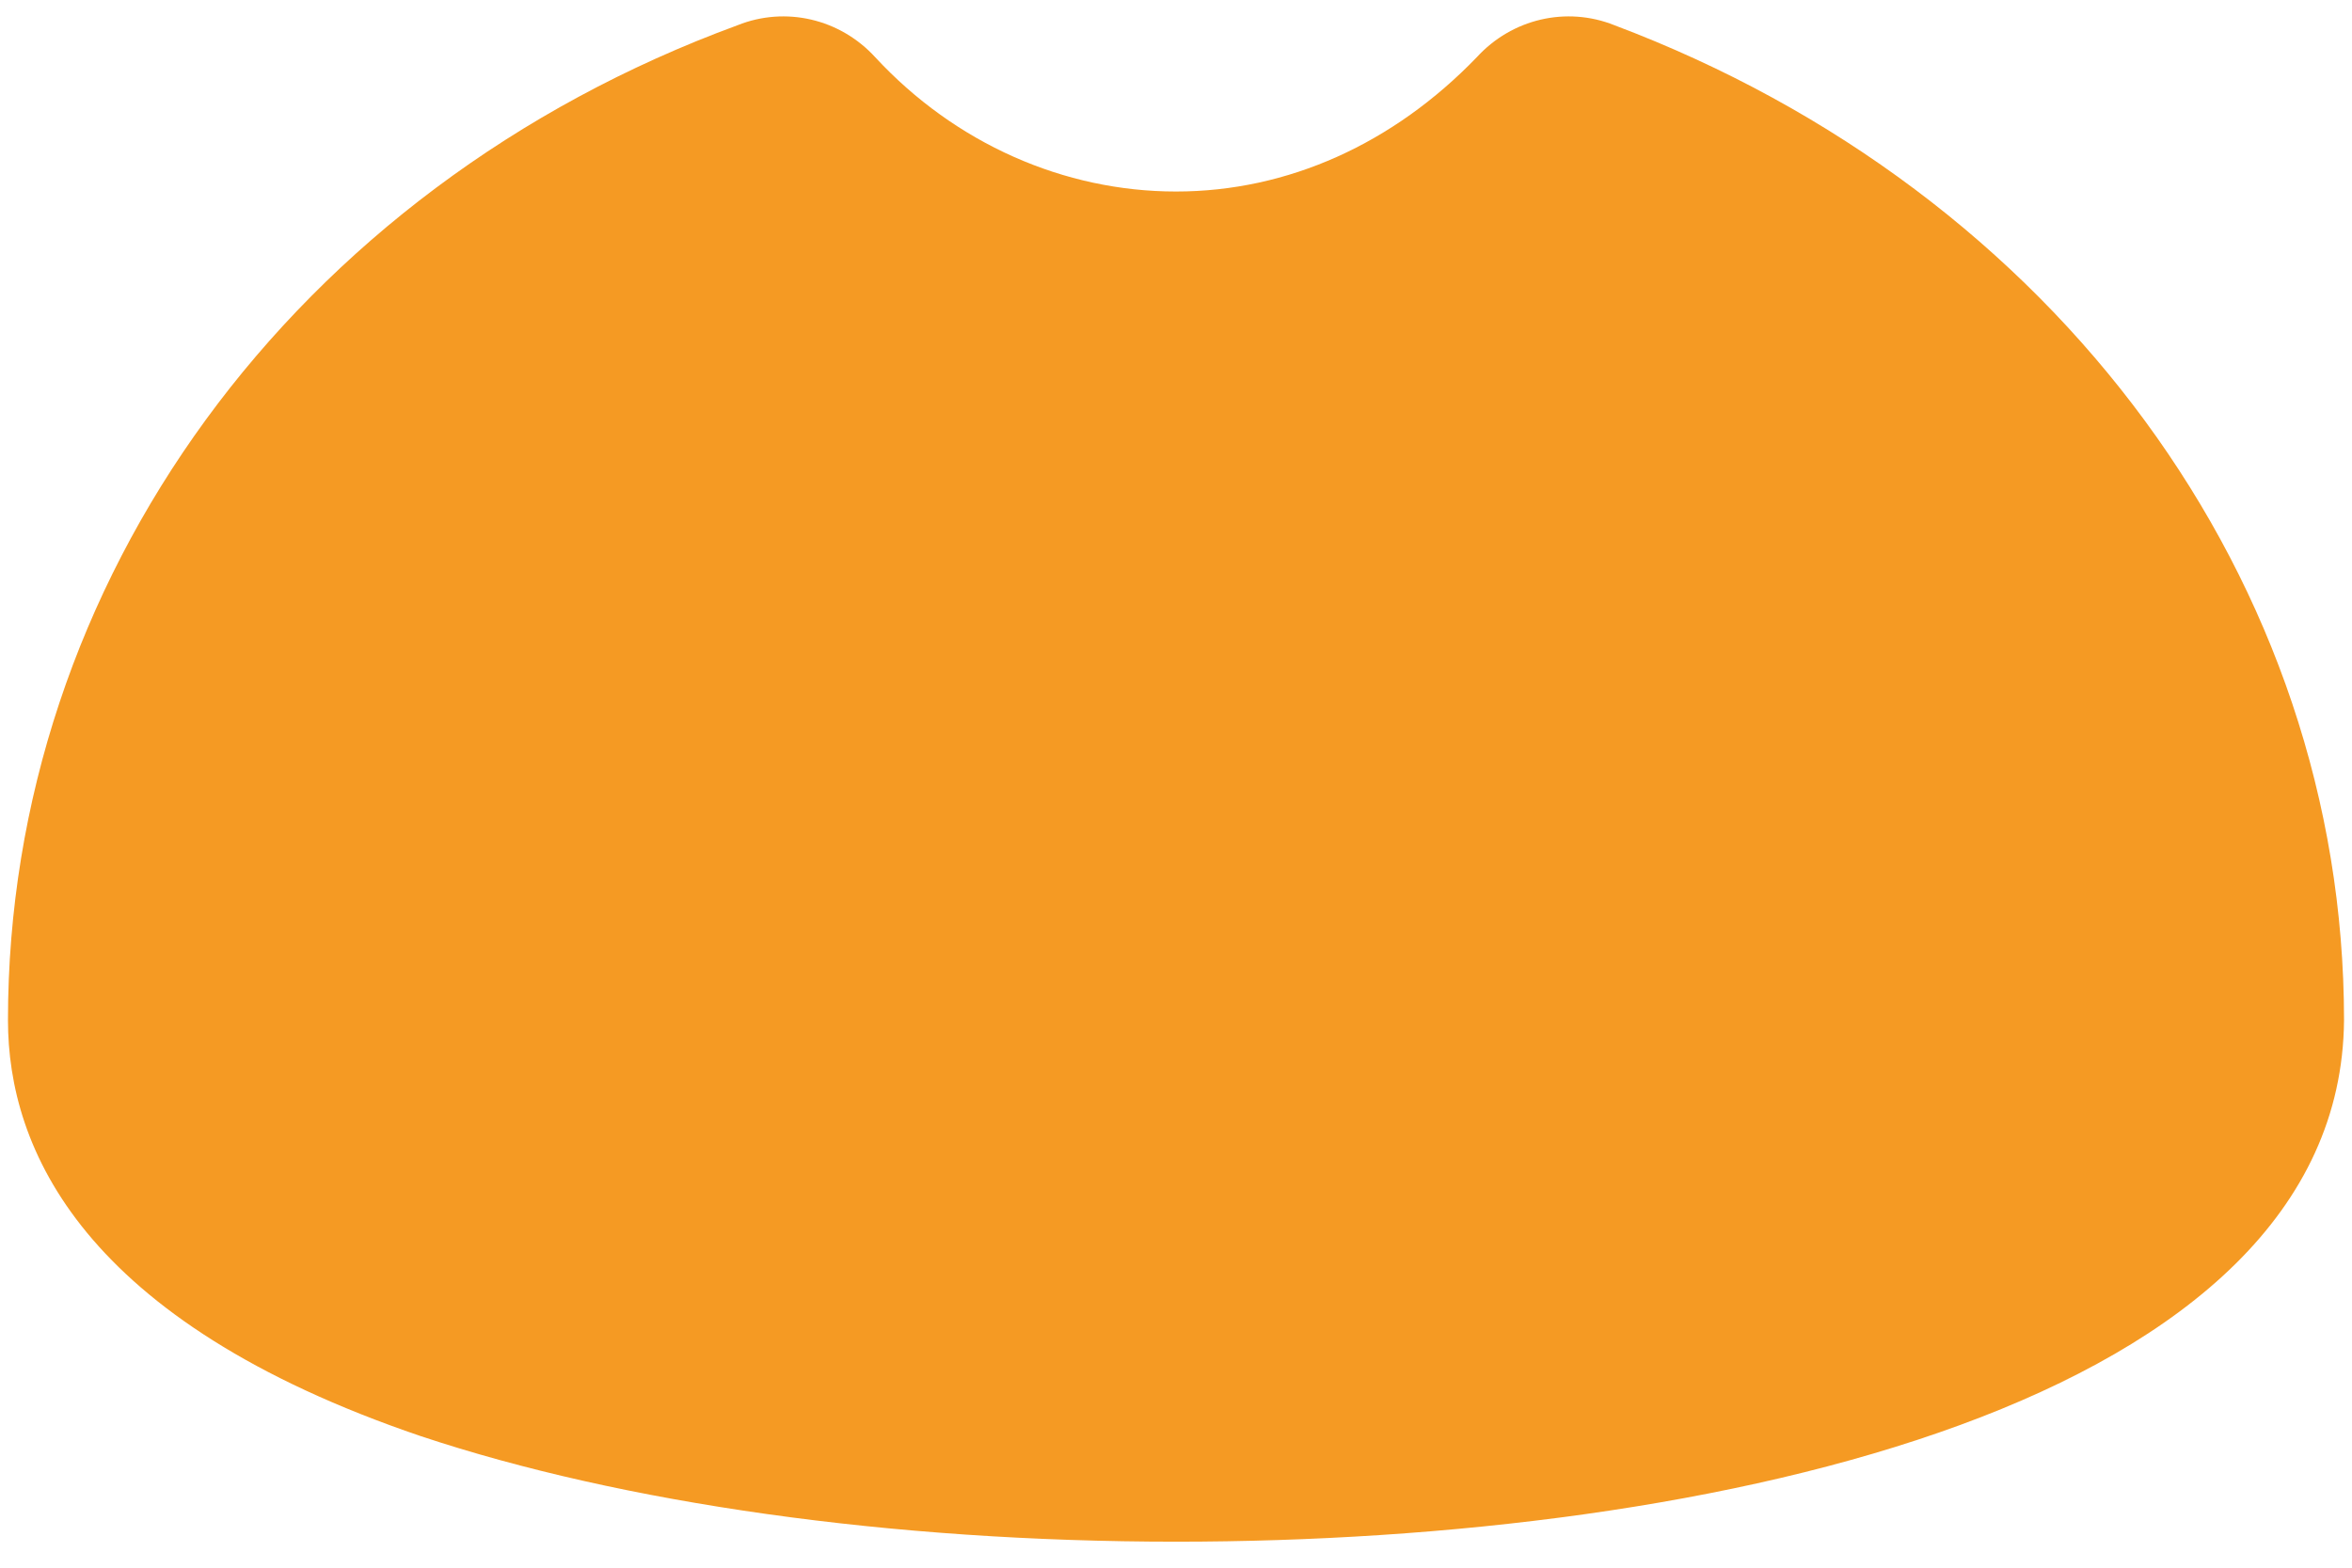 ﻿<?xml version="1.0" encoding="utf-8"?>
<svg version="1.1" xmlns:xlink="http://www.w3.org/1999/xlink" width="18px" height="12px" xmlns="http://www.w3.org/2000/svg">
  <g transform="matrix(1 0 0 1 -383 -59 )">
    <path d="M 17.939 7.809  C 17.914 10.748  13.114 11.801  9 11.801  C 6.82 11.801  4.763 11.507  3.22 10.993  C 0.624 10.111  0.061 8.789  0.061 7.809  C 0.061 4.454  2.241 1.442  5.645 0.193  C 6.012 0.046  6.429 0.144  6.698 0.438  C 7.31 1.099  8.143 1.466  9 1.466  C 9.857 1.466  10.665 1.099  11.302 0.438  C 11.571 0.144  11.988 0.046  12.355 0.193  C 15.735 1.466  17.939 4.454  17.939 7.809  Z " fill-rule="nonzero" fill="#f59a23" stroke="none" transform="matrix(1 0 0 1 383 59 )" />
  </g>
</svg>